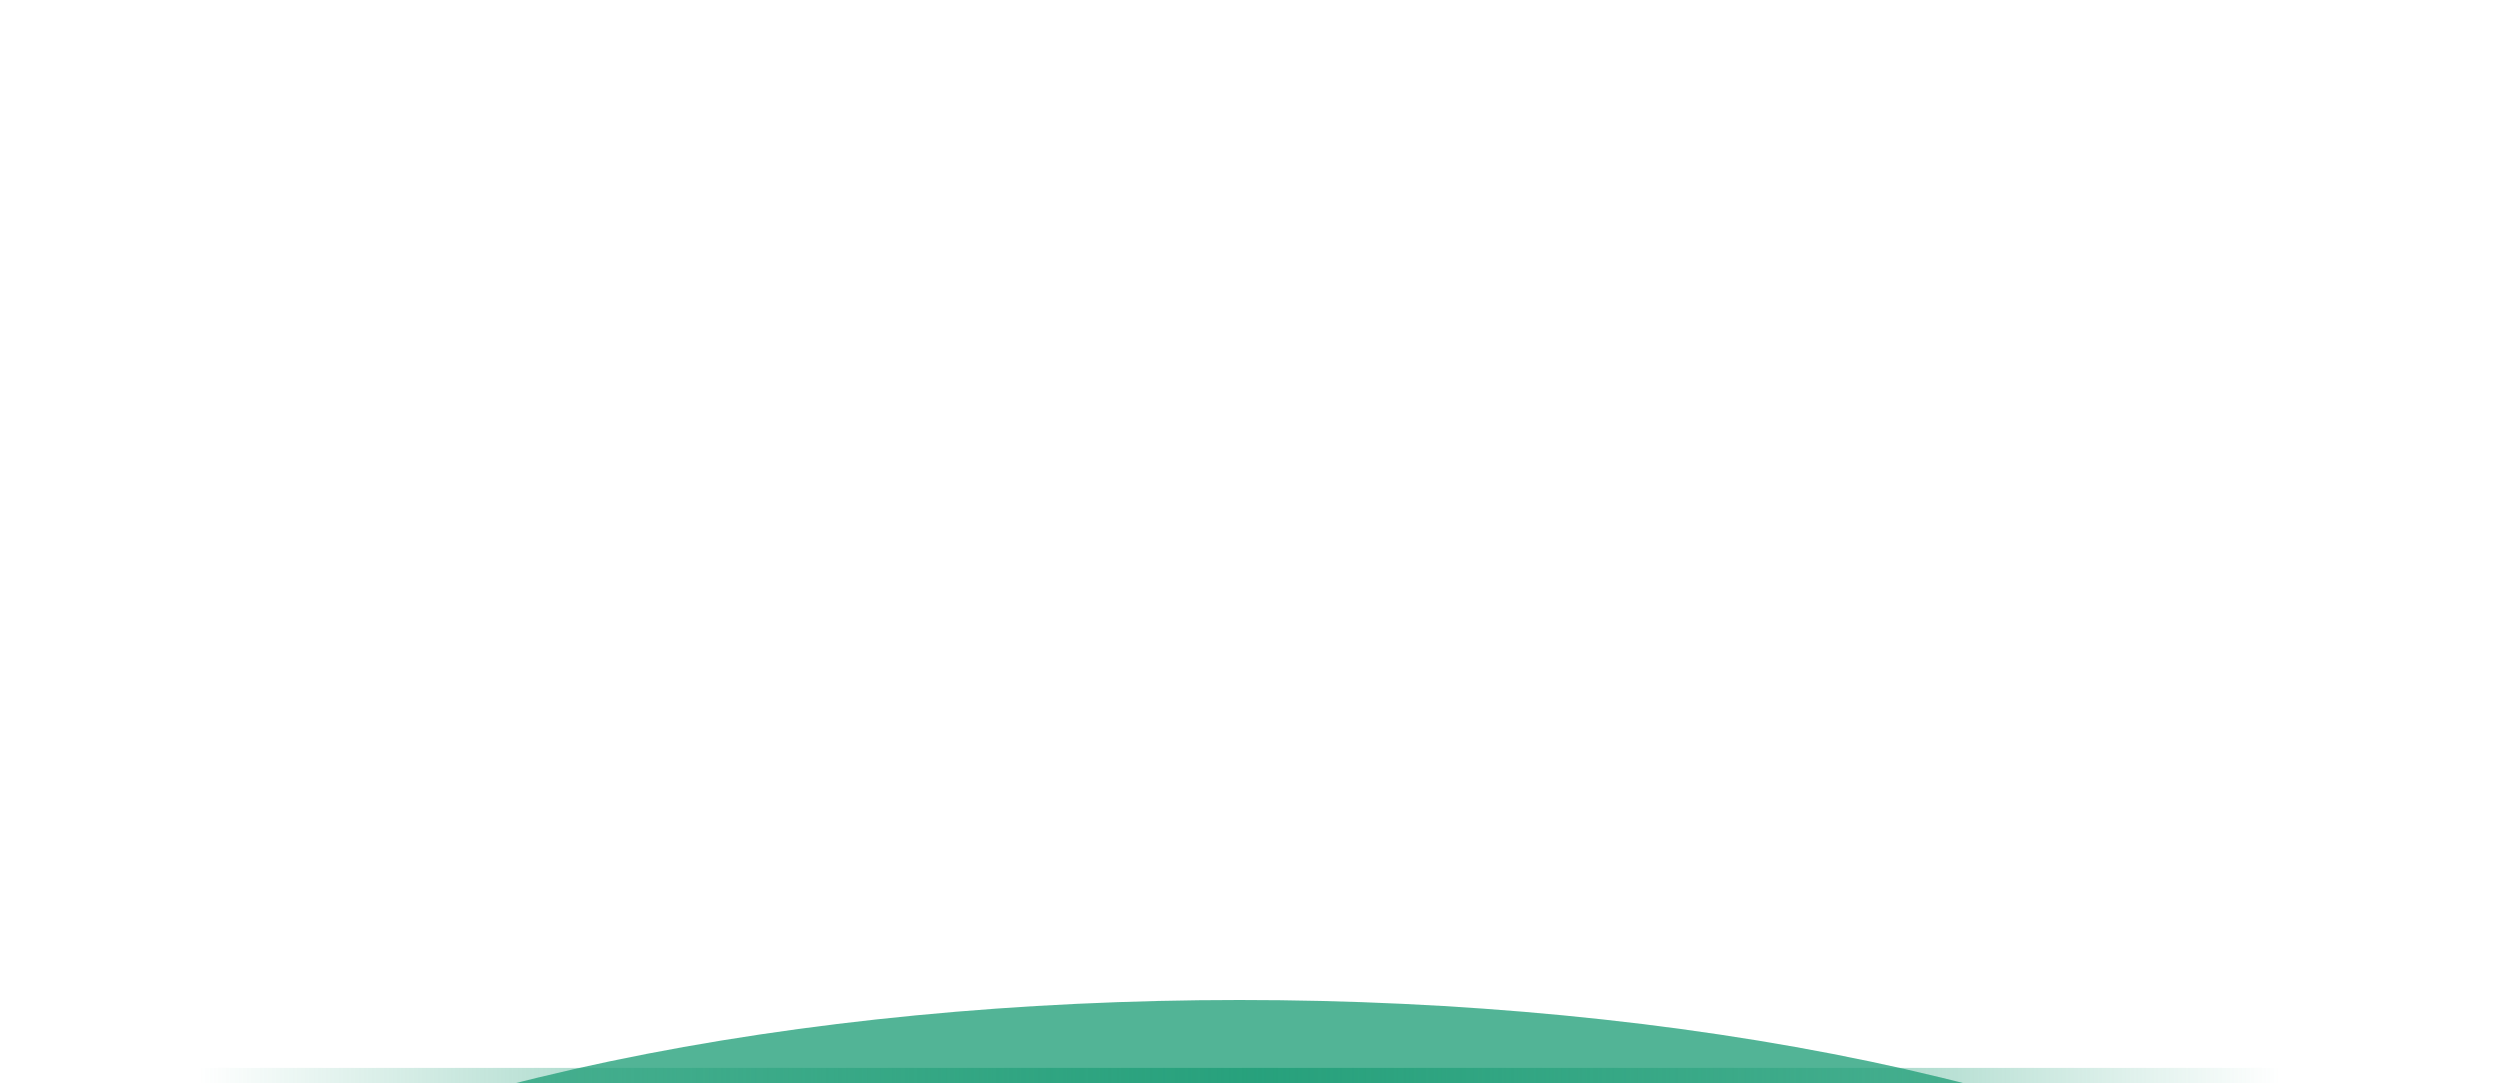 <svg width="120" height="52" viewBox="0 0 120 52" fill="none" xmlns="http://www.w3.org/2000/svg">
<g filter="url(#filter0_f_4821_156361)">
<ellipse cx="59.5" cy="70" rx="60.5" ry="22" fill="#27A17C" fill-opacity="0.8"/>
</g>
<g filter="url(#filter1_f_4821_156361)">
<rect x="9.557" y="51.259" width="99.886" height="1.63" fill="url(#paint0_linear_4821_156361)"/>
</g>
<defs>
<filter id="filter0_f_4821_156361" x="-81" y="-32" width="281" height="204" filterUnits="userSpaceOnUse" color-interpolation-filters="sRGB">
<feFlood flood-opacity="0" result="BackgroundImageFix"/>
<feBlend mode="normal" in="SourceGraphic" in2="BackgroundImageFix" result="shape"/>
<feGaussianBlur stdDeviation="40" result="effect1_foregroundBlur_4821_156361"/>
</filter>
<filter id="filter1_f_4821_156361" x="7.557" y="49.259" width="103.886" height="5.63" filterUnits="userSpaceOnUse" color-interpolation-filters="sRGB">
<feFlood flood-opacity="0" result="BackgroundImageFix"/>
<feBlend mode="normal" in="SourceGraphic" in2="BackgroundImageFix" result="shape"/>
<feGaussianBlur stdDeviation="1" result="effect1_foregroundBlur_4821_156361"/>
</filter>
<linearGradient id="paint0_linear_4821_156361" x1="109.443" y1="52.888" x2="9.557" y2="52.888" gradientUnits="userSpaceOnUse">
<stop stop-color="#27A17C" stop-opacity="0"/>
<stop offset="0.49" stop-color="#27A17C"/>
<stop offset="1" stop-color="#27A17C" stop-opacity="0"/>
</linearGradient>
</defs>
</svg>
